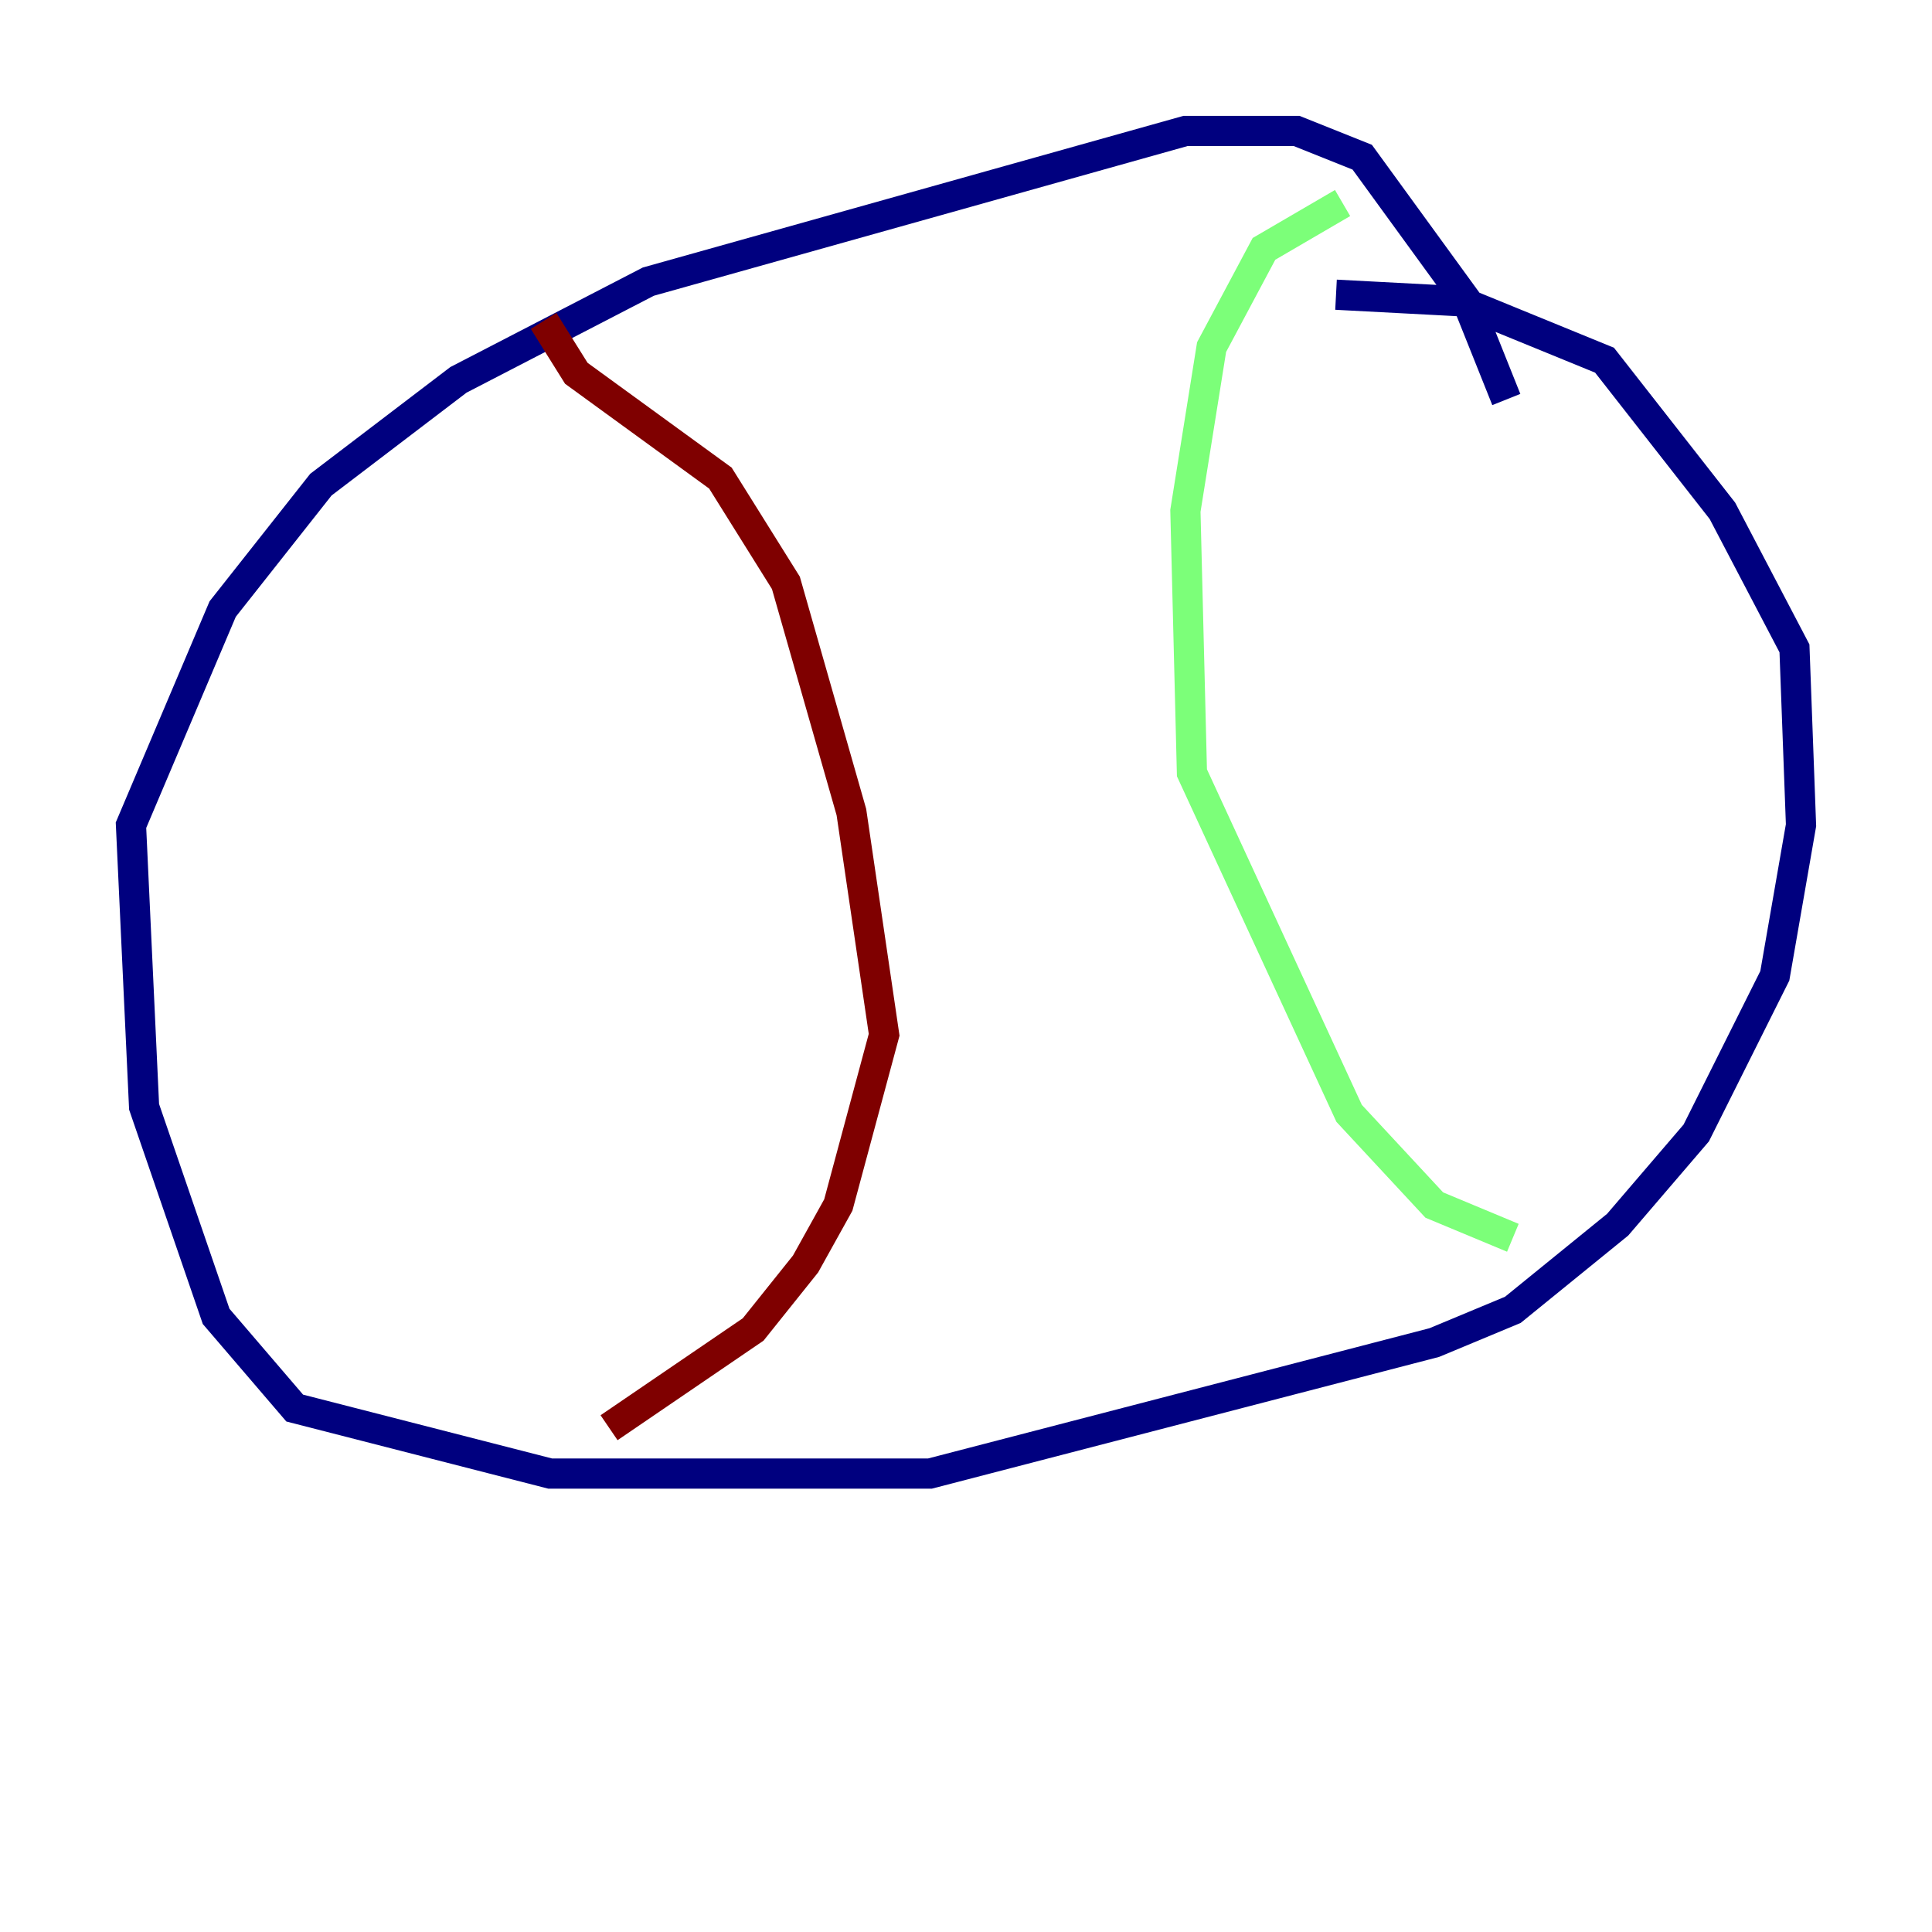 <?xml version="1.0" encoding="utf-8" ?>
<svg baseProfile="tiny" height="128" version="1.2" viewBox="0,0,128,128" width="128" xmlns="http://www.w3.org/2000/svg" xmlns:ev="http://www.w3.org/2001/xml-events" xmlns:xlink="http://www.w3.org/1999/xlink"><defs /><polyline fill="none" points="99.797,26.468 97.193,19.959 90.251,10.414 85.912,8.678 78.536,8.678 42.956,18.658 30.373,25.166 21.261,32.108 14.752,40.352 8.678,54.671 9.546,73.329 14.319,87.214 19.525,93.288 36.447,97.627 61.614,97.627 95.024,88.949 100.231,86.78 107.173,81.139 112.38,75.064 117.586,64.651 119.322,54.671 118.888,42.956 114.115,33.844 106.305,23.864 96.759,19.959 88.515,19.525" stroke="#00007f" stroke-width="2" /><polyline fill="none" points="88.949,13.451 83.742,16.488 80.271,22.997 78.536,33.844 78.969,51.2 89.383,73.763 95.024,79.837 100.231,82.007" stroke="#7cff79" stroke-width="2" /><polyline fill="none" points="36.014,21.261 38.183,24.732 47.729,31.675 52.068,38.617 56.407,53.803 58.576,68.556 55.539,79.837 53.37,83.742 49.898,88.081 40.352,94.59" stroke="#7f0000" stroke-width="2" /></svg>